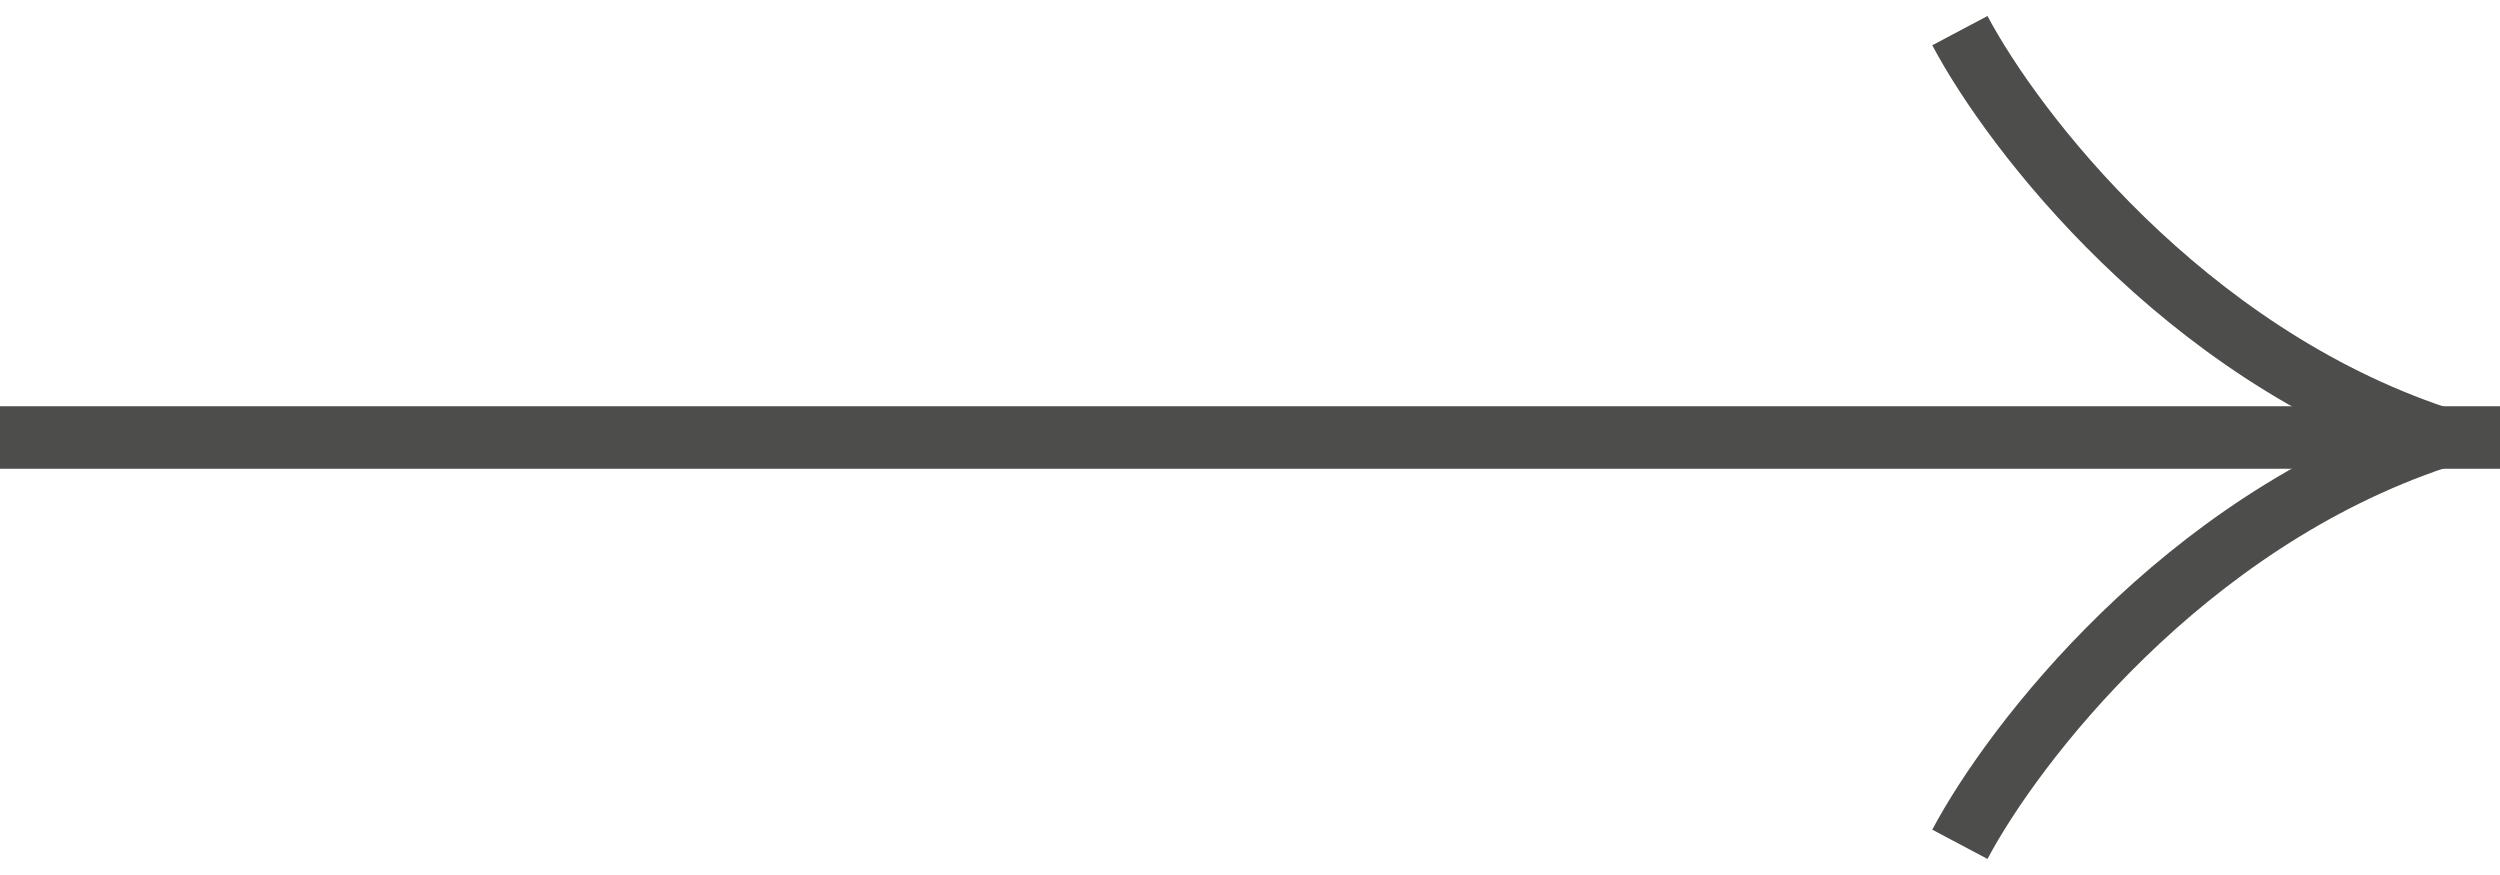 <svg width="40" height="14" viewBox="0 0 40 14" fill="none" xmlns="http://www.w3.org/2000/svg">
<path d="M31.358 0.49C32.208 2.094 34.925 5.641 39 7" stroke="#4D4D4C"/>
<path d="M31.358 13.509C32.208 11.906 34.925 8.358 39 7" stroke="#4D4D4C"/>
<path d="M-5.96046e-07 7L40 7" stroke="#4D4D4C"/>
</svg>
